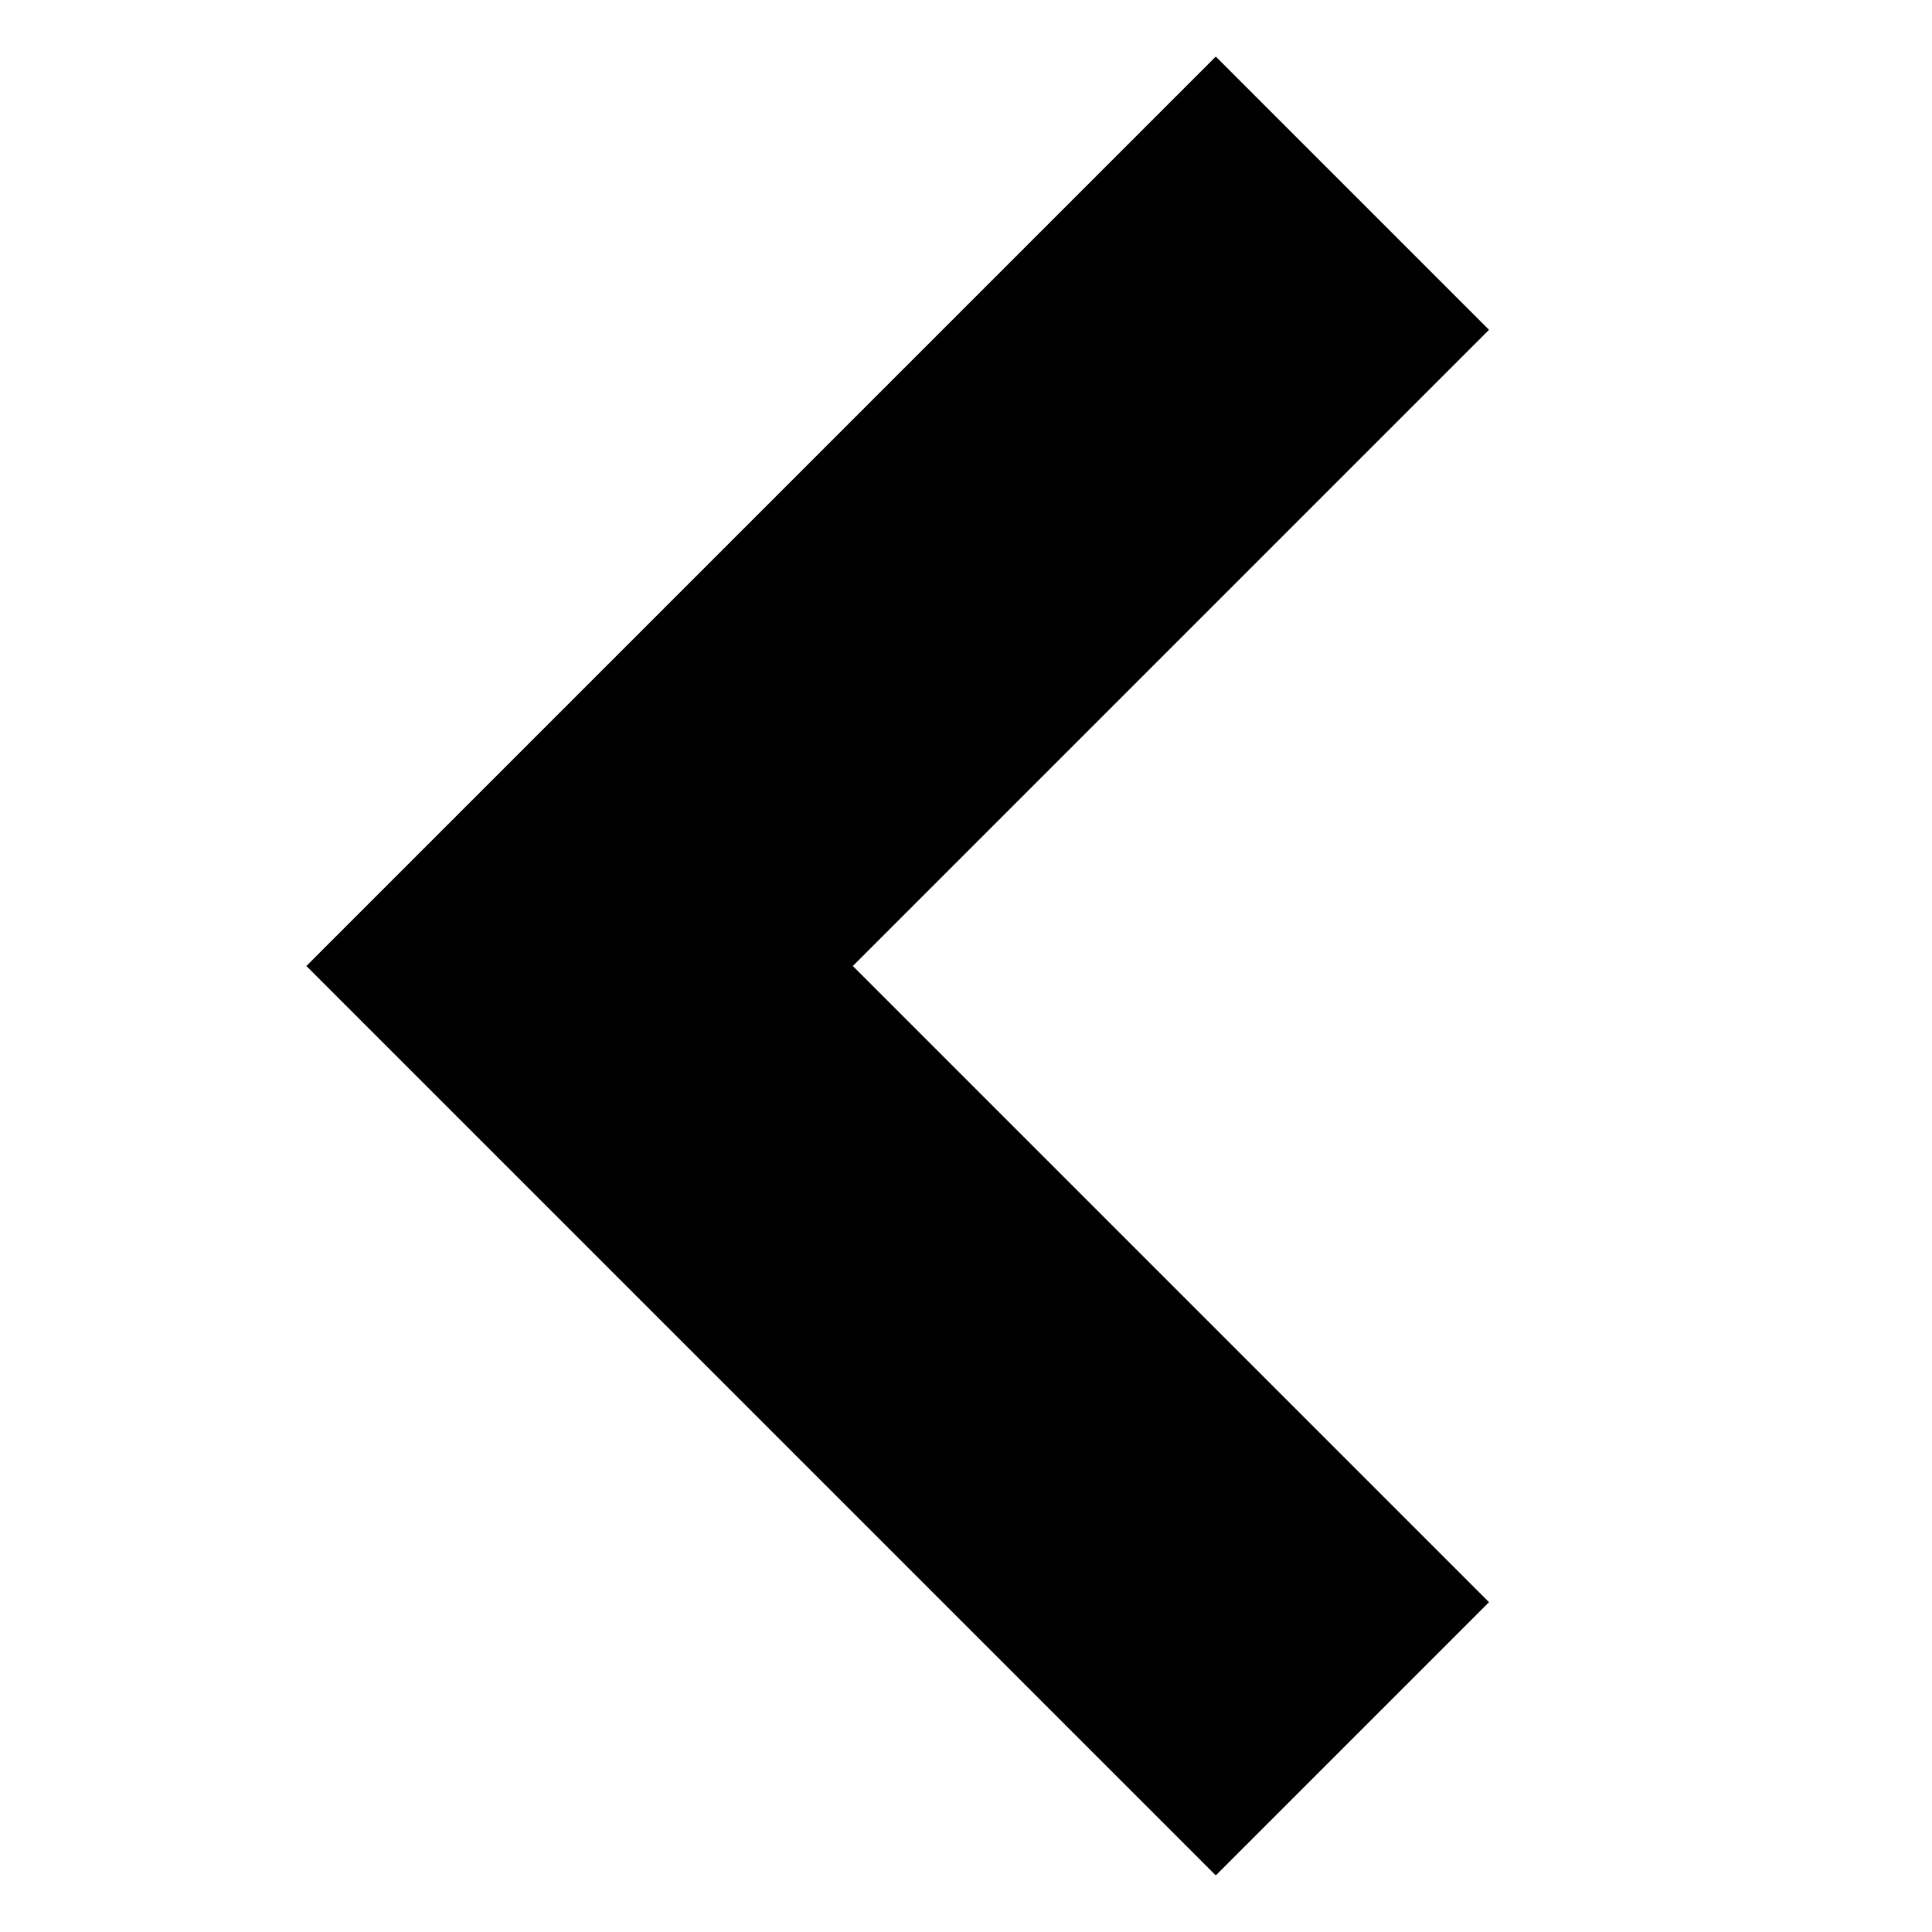 <svg xmlns="http://www.w3.org/2000/svg" viewBox="-5 -5 10 10">
  <rect x="-5" y="-5" width="10" height="10" opacity="0" />
  <path
    fill="none"
    stroke="currentColor"
    stroke-width="2"
    d="
      M 2 4
      L -2 0
      L 2 -4
    "
  />
</svg>
